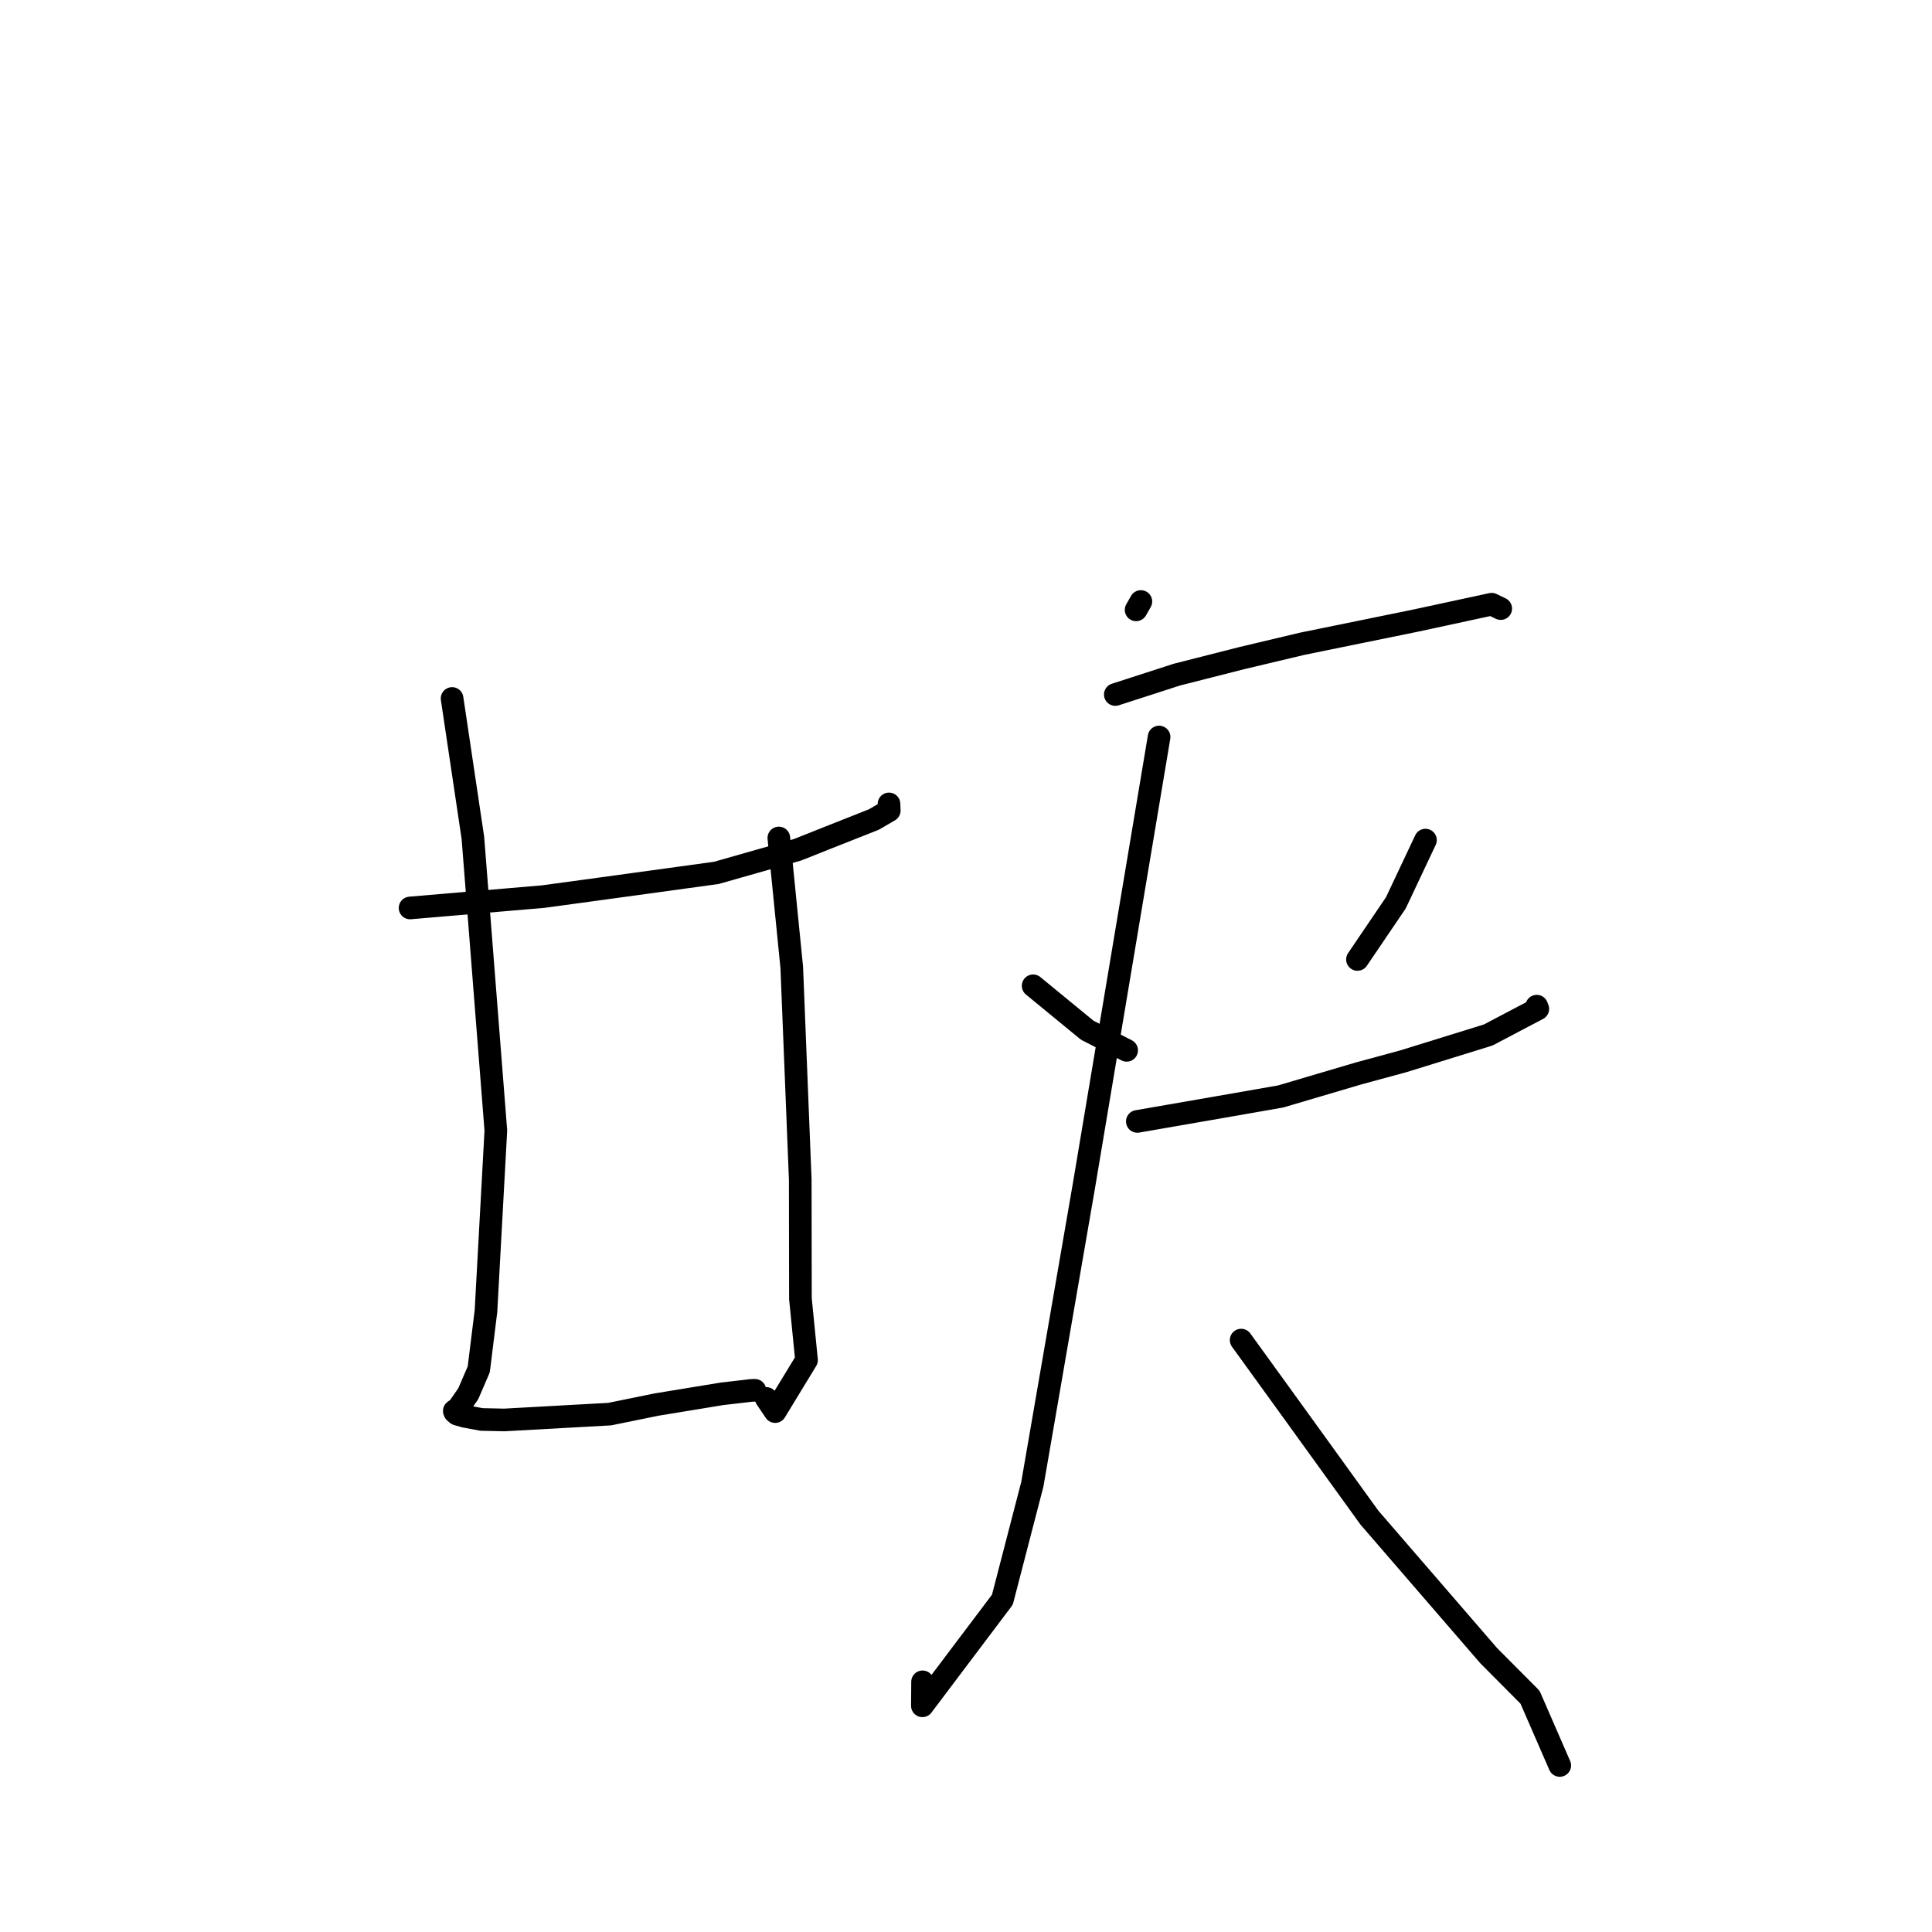 <?xml version="1.0" standalone="no"?>
    <svg width="256" height="256" xmlns="http://www.w3.org/2000/svg" version="1.1">
    <polyline stroke="black" stroke-width="3" stroke-linecap="round" fill="transparent" stroke-linejoin="round" points="54.337 120.31 71.974 118.805 79.913 117.723 94.921 115.662 105.676 112.601 109.587 111.044 115.794 108.589 117.833 107.402 117.81 106.839 117.802 106.63 117.797 106.525 " />
        <polyline stroke="black" stroke-width="3" stroke-linecap="round" fill="transparent" stroke-linejoin="round" points="59.905 92.551 62.661 111.025 65.702 149.805 64.394 173.723 63.438 181.449 62.051 184.668 60.725 186.583 60.217 186.94 60.196 186.956 60.253 187.102 60.578 187.383 61.578 187.671 63.813 188.086 66.82 188.151 80.781 187.379 86.995 186.113 95.67 184.689 99.58 184.235 100.027 184.224 " />
        <polyline stroke="black" stroke-width="3" stroke-linecap="round" fill="transparent" stroke-linejoin="round" points="103.2 111.036 104.913 128.19 106.036 156.286 106.061 172.086 106.869 180.222 102.714 187.042 101.532 185.296 " />
        <polyline stroke="black" stroke-width="3" stroke-linecap="round" fill="transparent" stroke-linejoin="round" points="151.171 79.702 150.541 80.81 " />
        <polyline stroke="black" stroke-width="3" stroke-linecap="round" fill="transparent" stroke-linejoin="round" points="147.784 92.028 155.938 89.393 164.493 87.216 172.586 85.294 187.491 82.253 197.651 80.06 198.78 80.605 198.855 80.641 " />
        <polyline stroke="black" stroke-width="3" stroke-linecap="round" fill="transparent" stroke-linejoin="round" points="136.897 130.624 144.063 136.508 148.717 138.885 149.287 139.176 " />
        <polyline stroke="black" stroke-width="3" stroke-linecap="round" fill="transparent" stroke-linejoin="round" points="188.881 111.318 184.955 119.637 180.247 126.579 179.872 127.132 " />
        <polyline stroke="black" stroke-width="3" stroke-linecap="round" fill="transparent" stroke-linejoin="round" points="150.702 148.594 163.576 146.358 169.69 145.287 180.028 142.233 185.937 140.629 197.19 137.143 203.767 133.683 203.627 133.322 " />
        <polyline stroke="black" stroke-width="3" stroke-linecap="round" fill="transparent" stroke-linejoin="round" points="153.585 97.658 147.431 134.417 143.627 157.115 136.79 196.67 132.822 211.965 122.221 226.029 122.244 222.851 " />
        <polyline stroke="black" stroke-width="3" stroke-linecap="round" fill="transparent" stroke-linejoin="round" points="164.458 177.569 172.148 188.2 181.448 201.086 197.246 219.368 202.736 224.887 206.317 233.112 206.675 233.934 " />
        </svg>